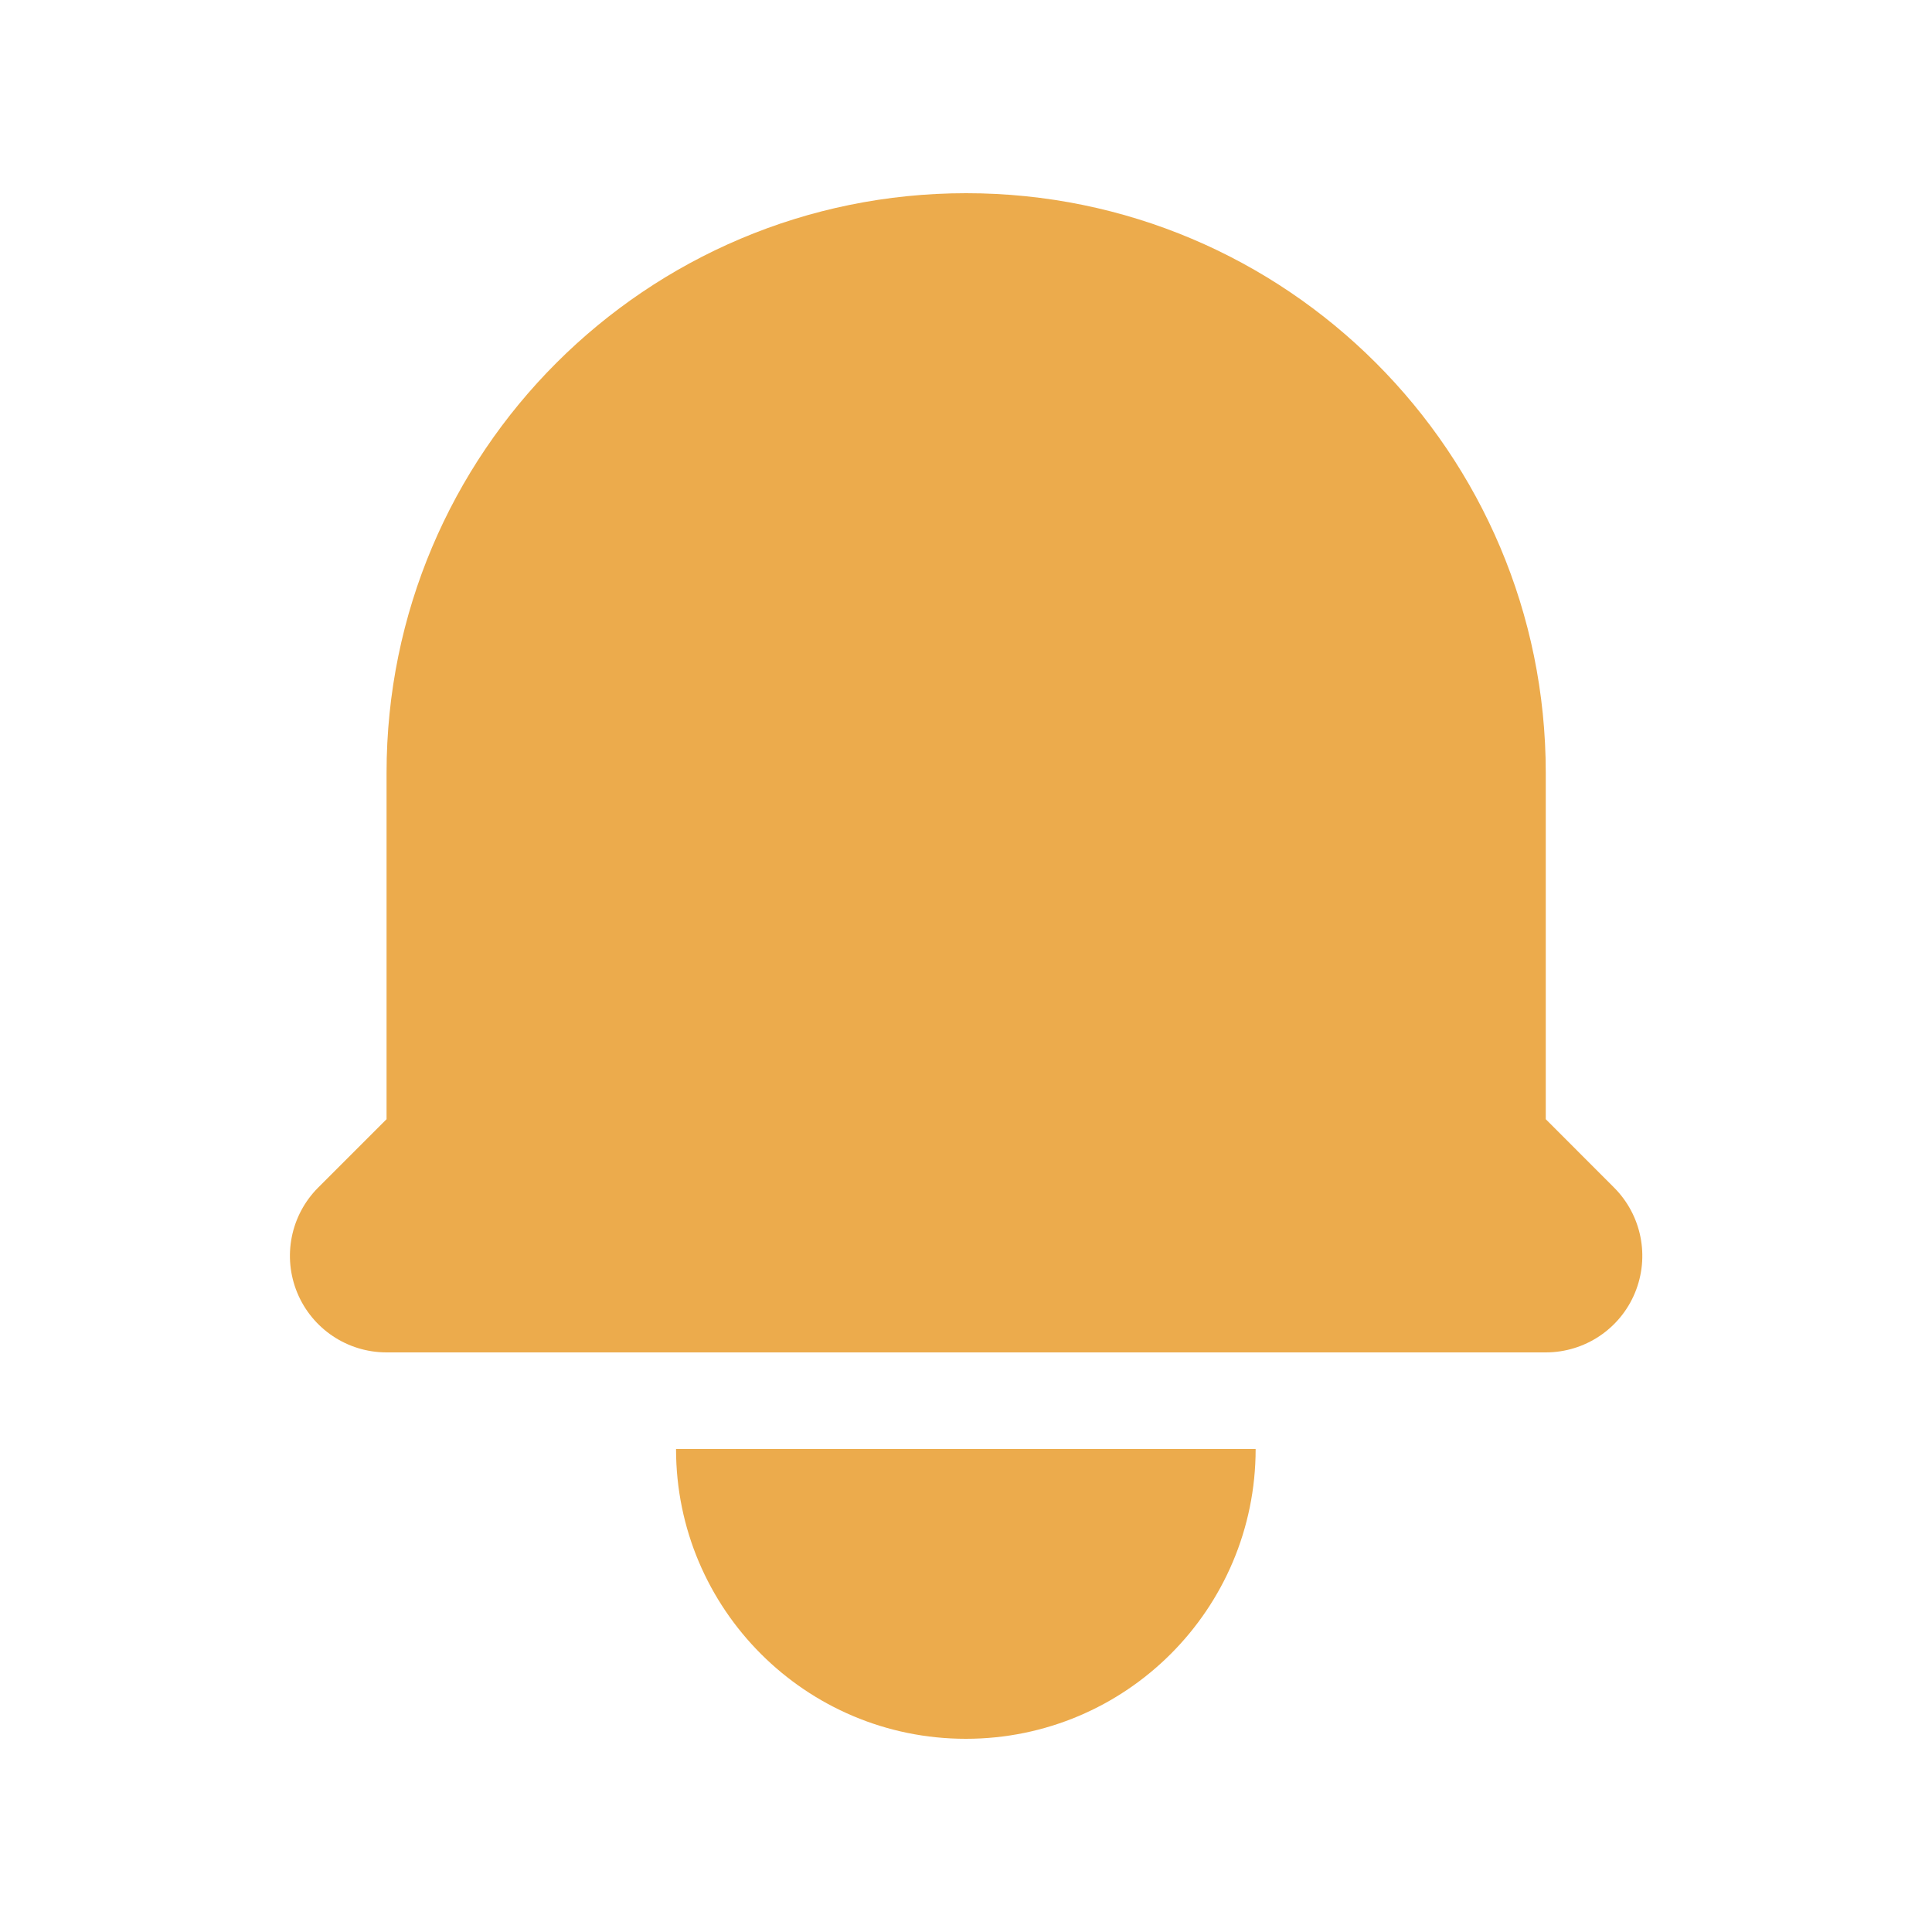 <svg width="24" height="24" viewBox="0 0 24 24" fill="none" xmlns="http://www.w3.org/2000/svg">
<g id="Frame">
<path id="Vector" d="M12.002 2.4C8.025 2.4 4.802 5.624 4.802 9.6V13.903L3.953 14.752C3.61 15.095 3.507 15.611 3.693 16.06C3.879 16.508 4.316 16.8 4.802 16.8H19.202C19.687 16.8 20.125 16.508 20.31 16.06C20.496 15.611 20.393 15.095 20.05 14.752L19.202 13.903V9.6C19.202 5.624 15.978 2.4 12.002 2.4Z" fill="#ECAB4C"/>
<path id="Vector_2" d="M11.998 21.6C10.01 21.6 8.398 19.988 8.398 18H15.598C15.598 19.988 13.987 21.6 11.998 21.6Z" fill="#ECAB4C"/>
</g>
</svg>
